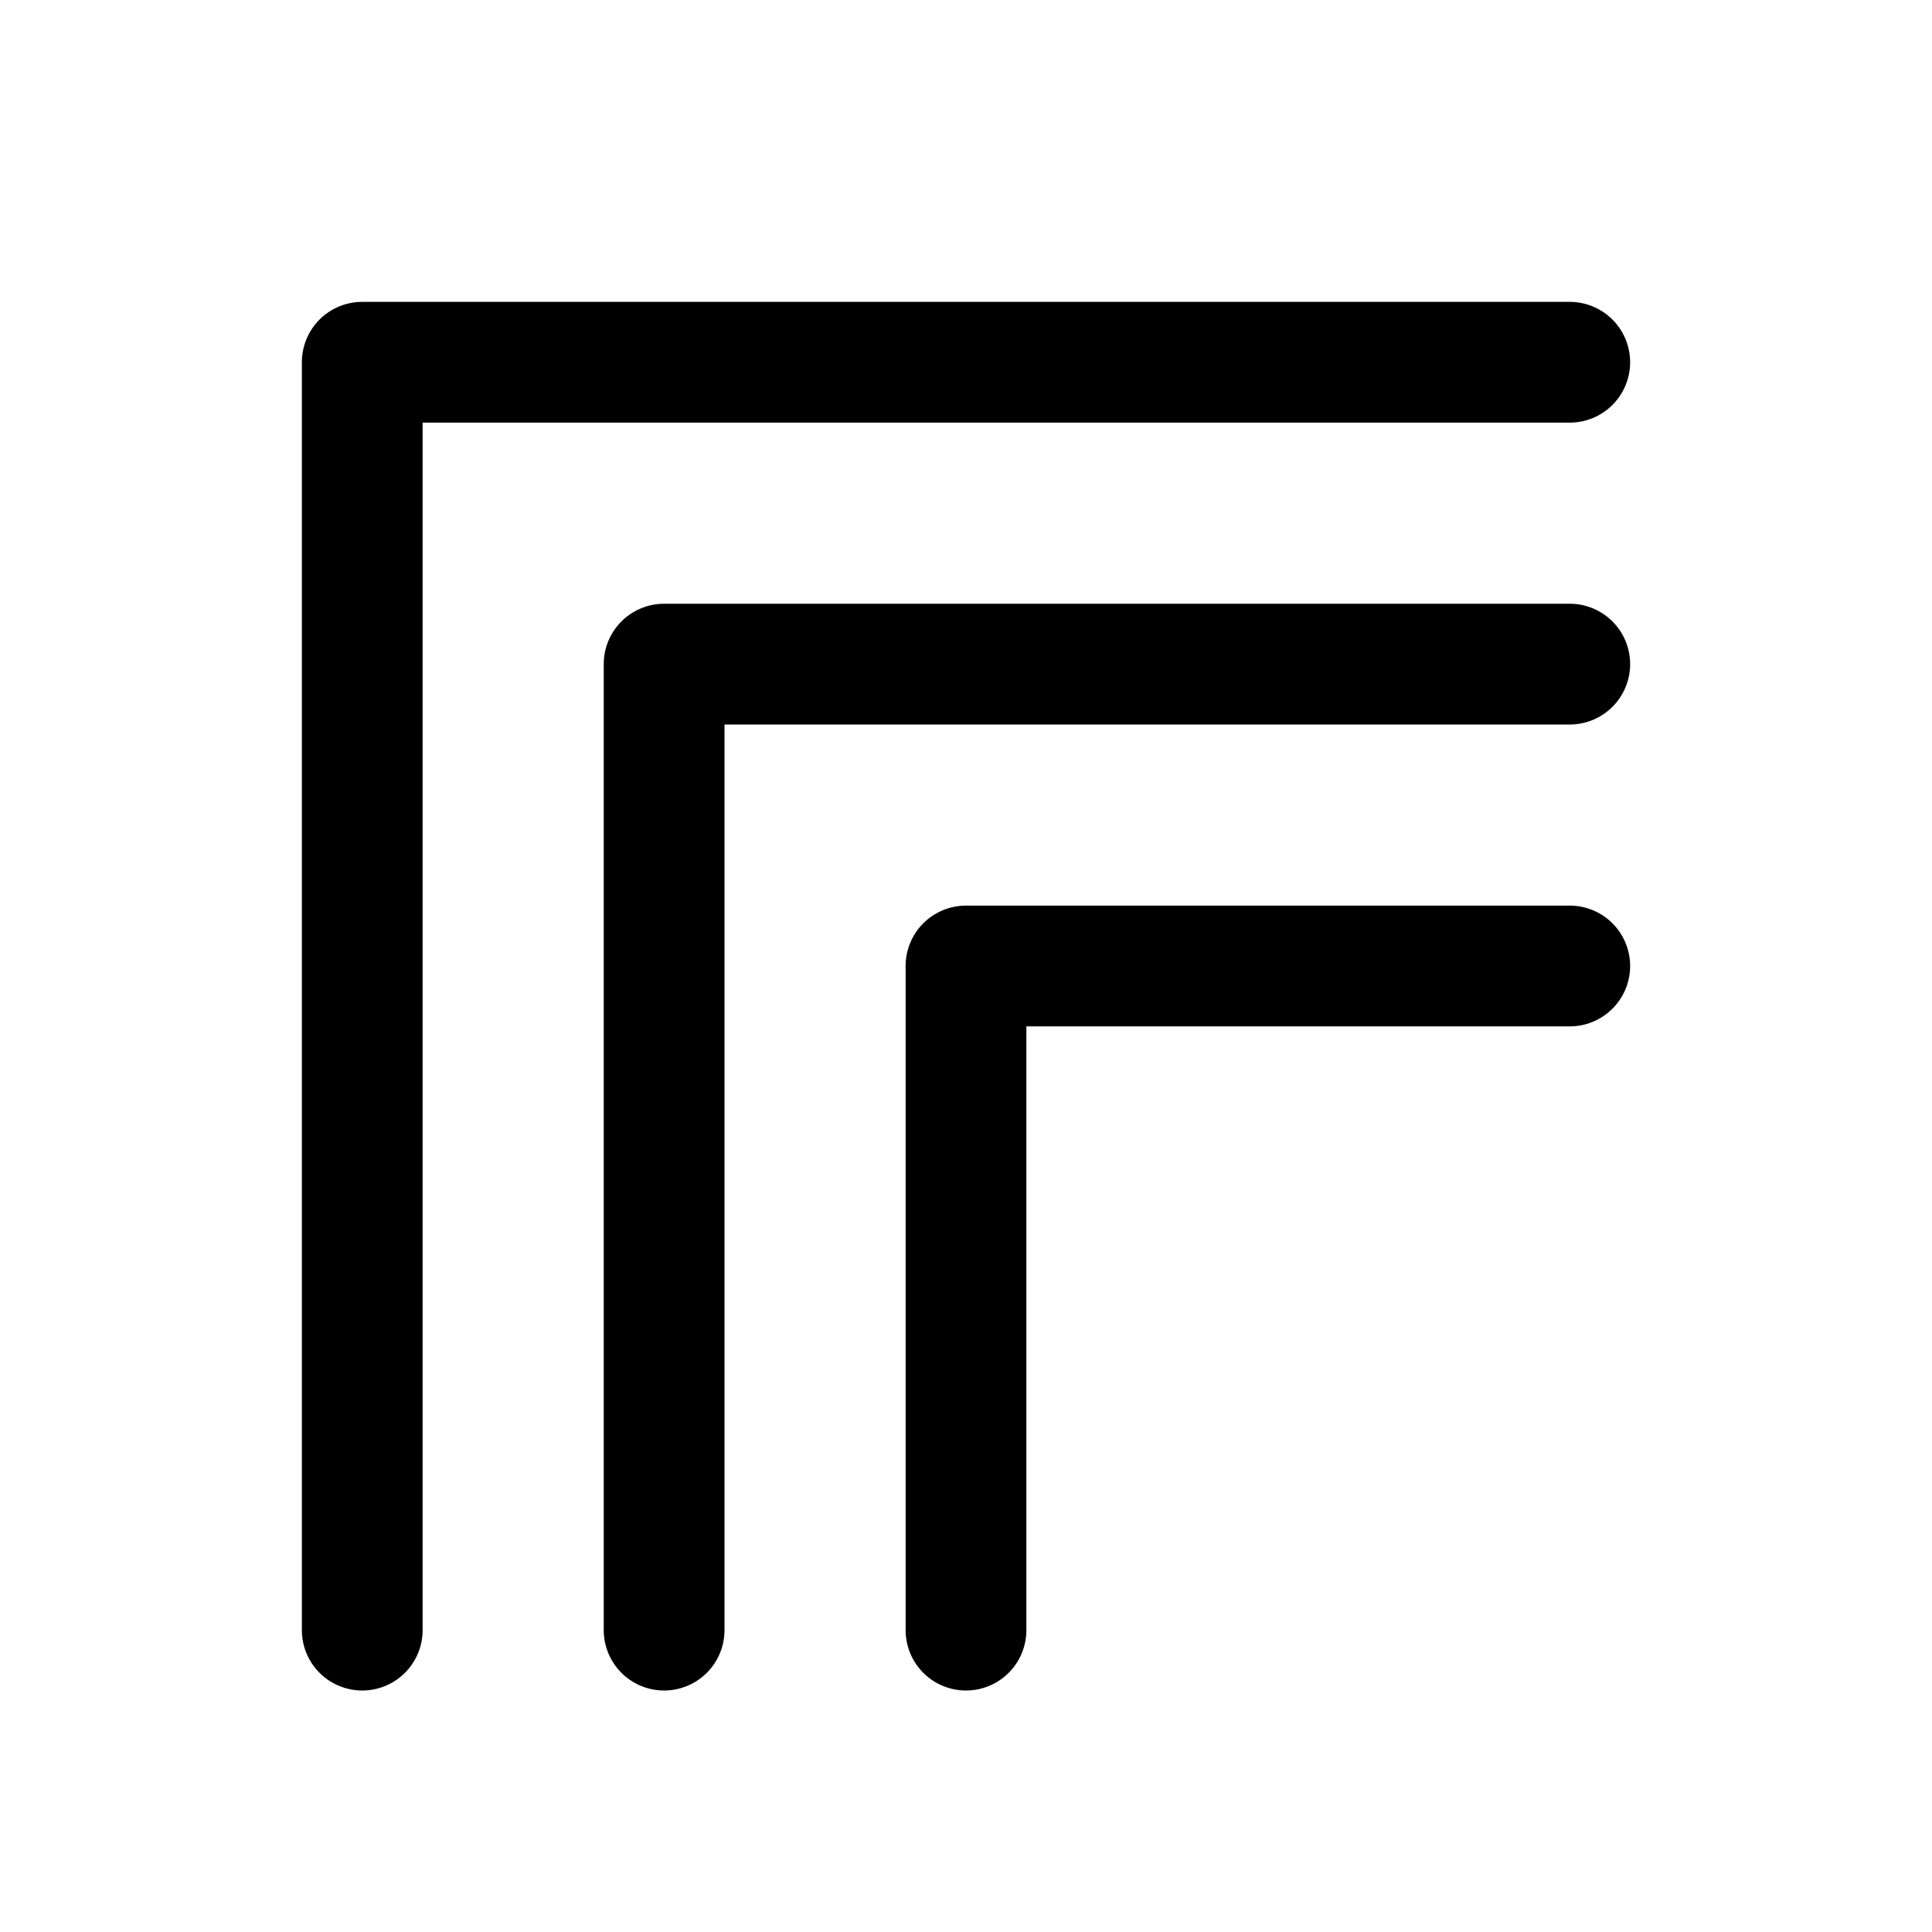 <svg width="32" height="32" fill="none" xmlns="http://www.w3.org/2000/svg"><path
    d="M5 6a1 1 0 0 1 1-1h20a1 1 0 1 1 0 2H7v20a1 1 0 1 1-2 0V6Z"
    fill="#000"
  /><path
    d="M10 11a1 1 0 0 1 1-1h15a1 1 0 1 1 0 2H12v15a1 1 0 1 1-2 0V11Z"
    fill="#000"
  /><path
    d="M16 15a1 1 0 0 0-1 1v11a1 1 0 1 0 2 0V17h9a1 1 0 1 0 0-2H16Z"
    fill="#000"
  /></svg>
